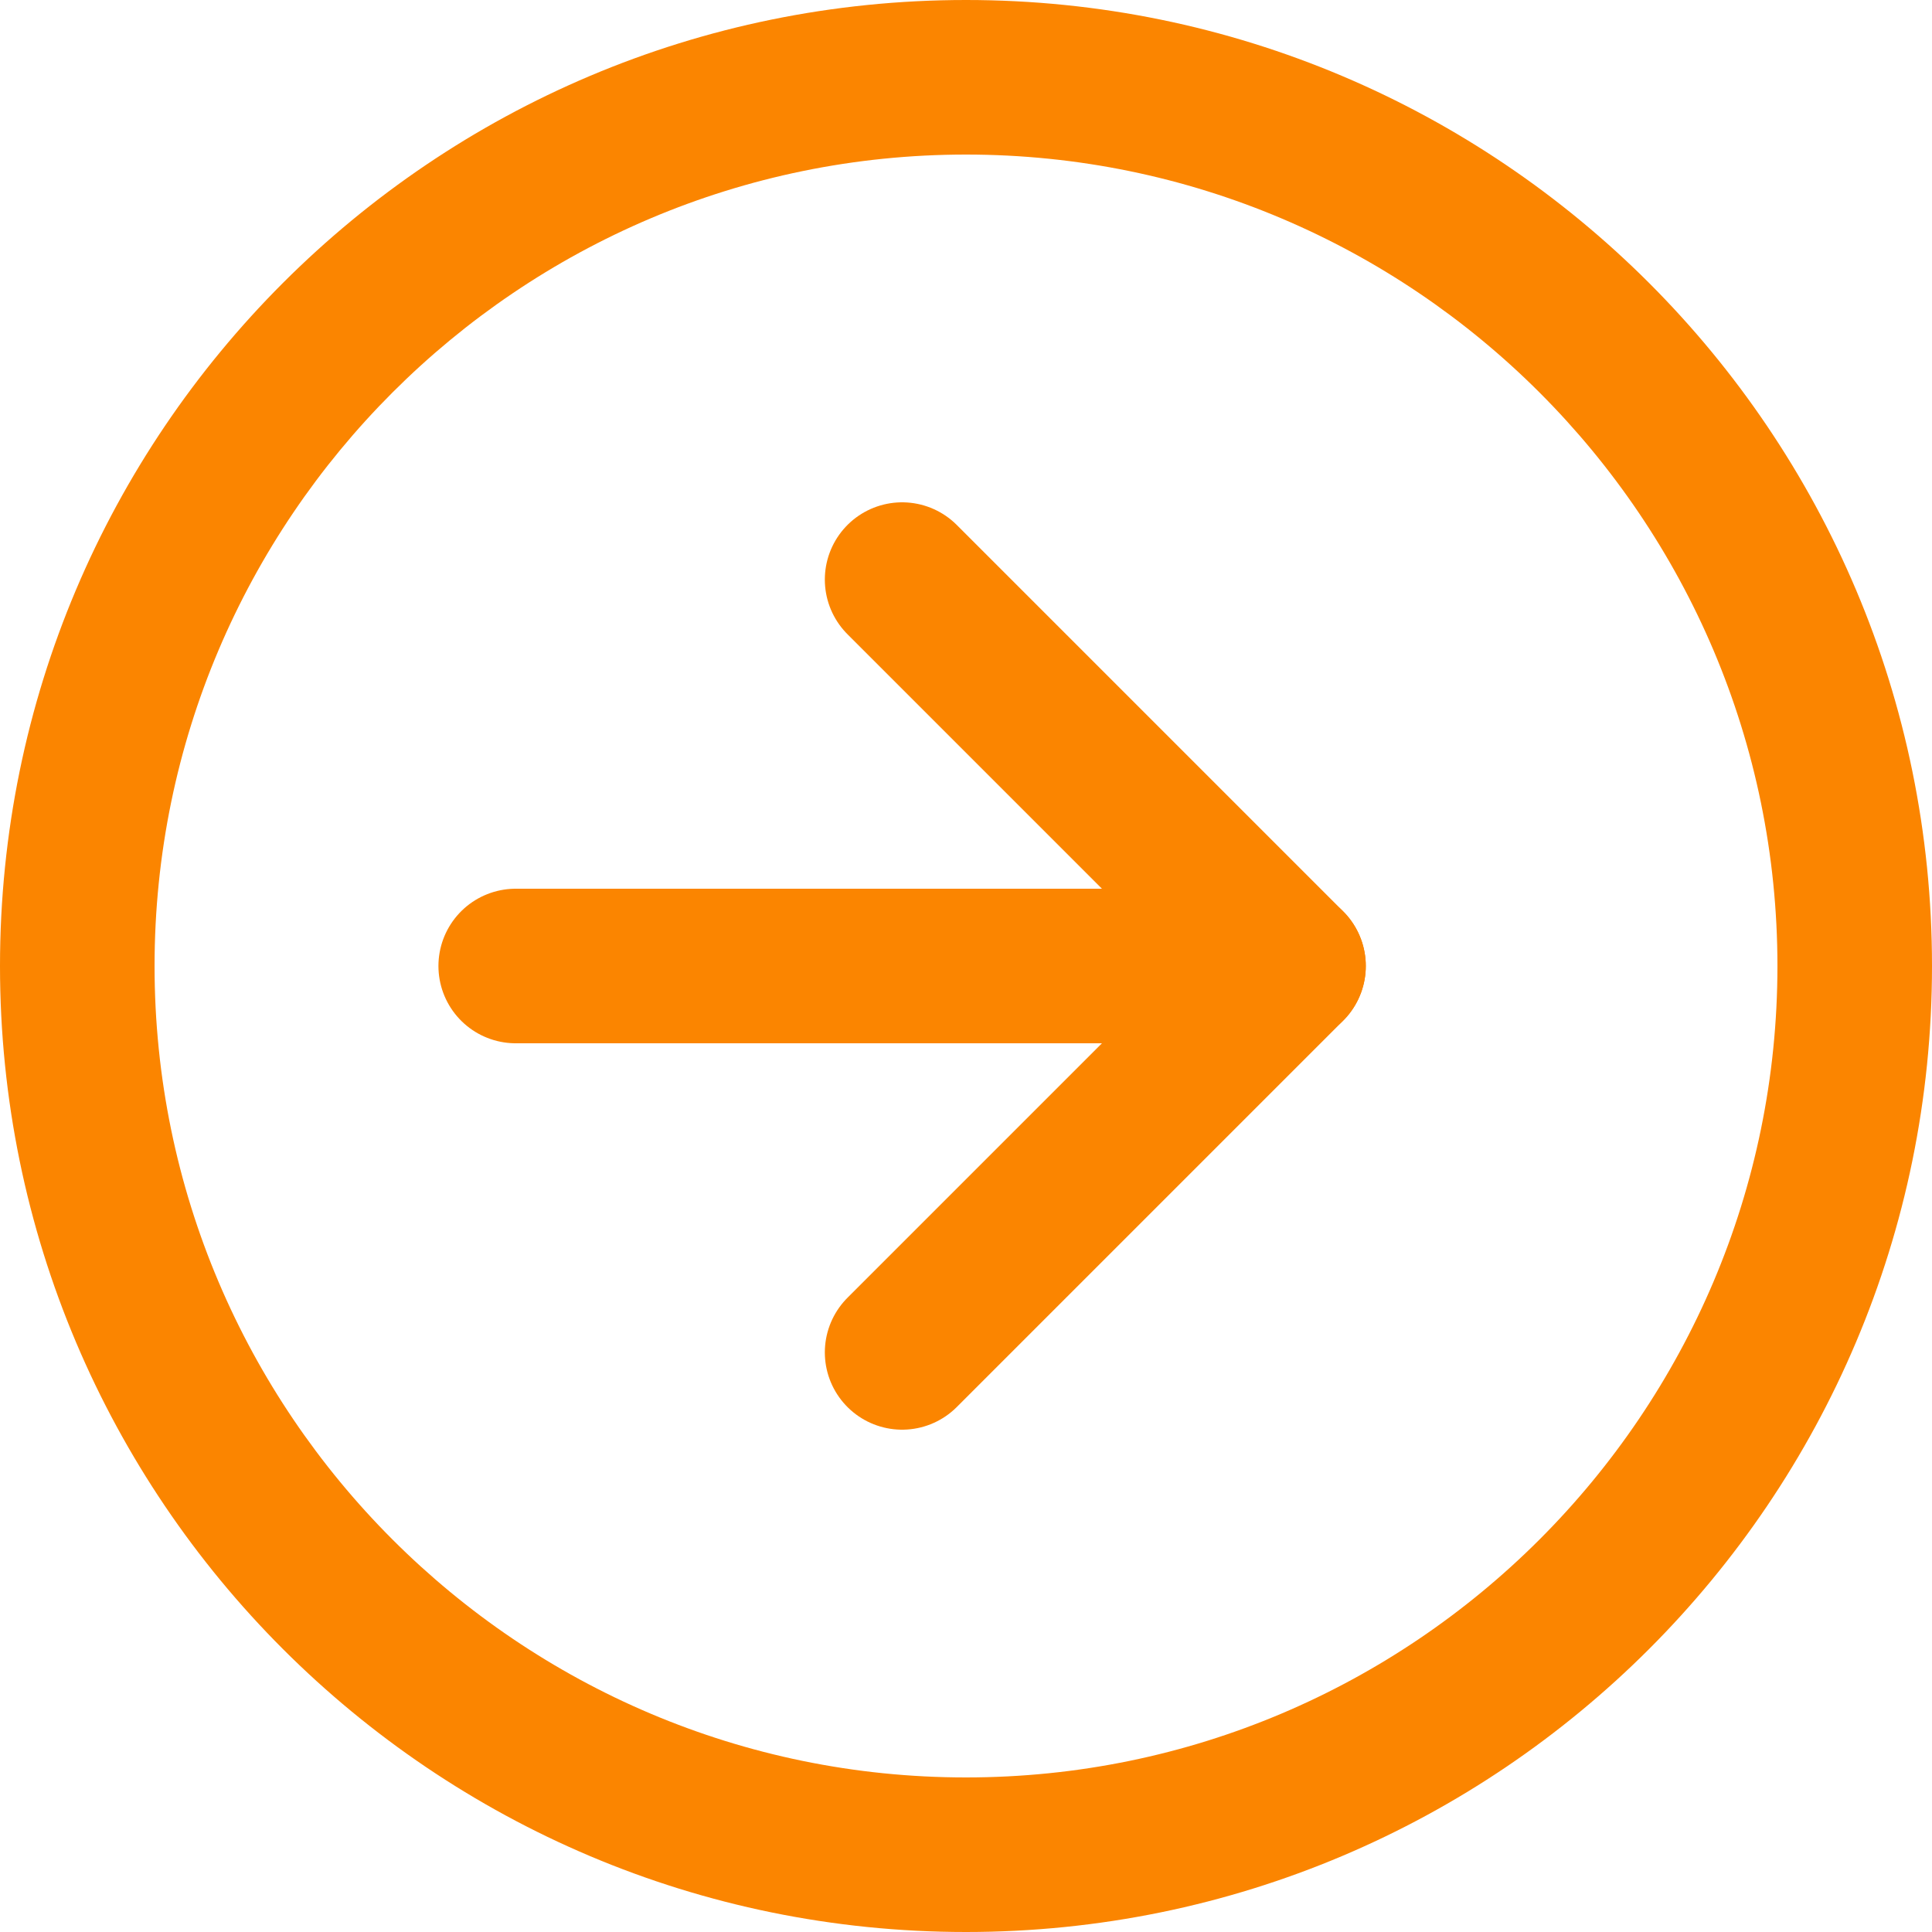 <svg xmlns="http://www.w3.org/2000/svg" width="15" height="15" viewBox="0 0 15 15">
  <g id="bullet_icon" data-name="bullet icon" transform="translate(-635 -307)">
    <g id="Path_232" data-name="Path 232" transform="translate(632 304)" fill="none" stroke-linecap="round" stroke-linejoin="round">
      <path d="M18,10.5A7.5,7.5,0,1,1,10.5,3,7.5,7.5,0,0,1,18,10.5Z" stroke="none"/>
      <path d="M 10.5 4.2 C 7.026 4.2 4.2 7.026 4.2 10.5 C 4.2 13.974 7.026 16.8 10.5 16.8 C 13.974 16.8 16.8 13.974 16.8 10.5 C 16.8 7.026 13.974 4.2 10.5 4.2 M 10.5 3 C 14.642 3 18 6.358 18 10.5 C 18 14.642 14.642 18 10.5 18 C 6.358 18 3 14.642 3 10.5 C 3 6.358 6.358 3 10.5 3 Z" stroke="none" fill="#FB8500"/>
    </g>
    <g id="Group_308" data-name="Group 308" transform="translate(639.004 311.5)">
      <path id="Path_233" data-name="Path 233" d="M18,18l3-3-3-3" transform="translate(-15 -12)" fill="none" stroke="#FB8500" stroke-linecap="round" stroke-linejoin="round" stroke-width="1.2"/>
      <path id="Path_234" data-name="Path 234" d="M12,18h6" transform="translate(-12 -15)" fill="none" stroke="#FB8500" stroke-linecap="round" stroke-linejoin="round" stroke-width="1.2"/>
    </g>
  </g>
</svg>

